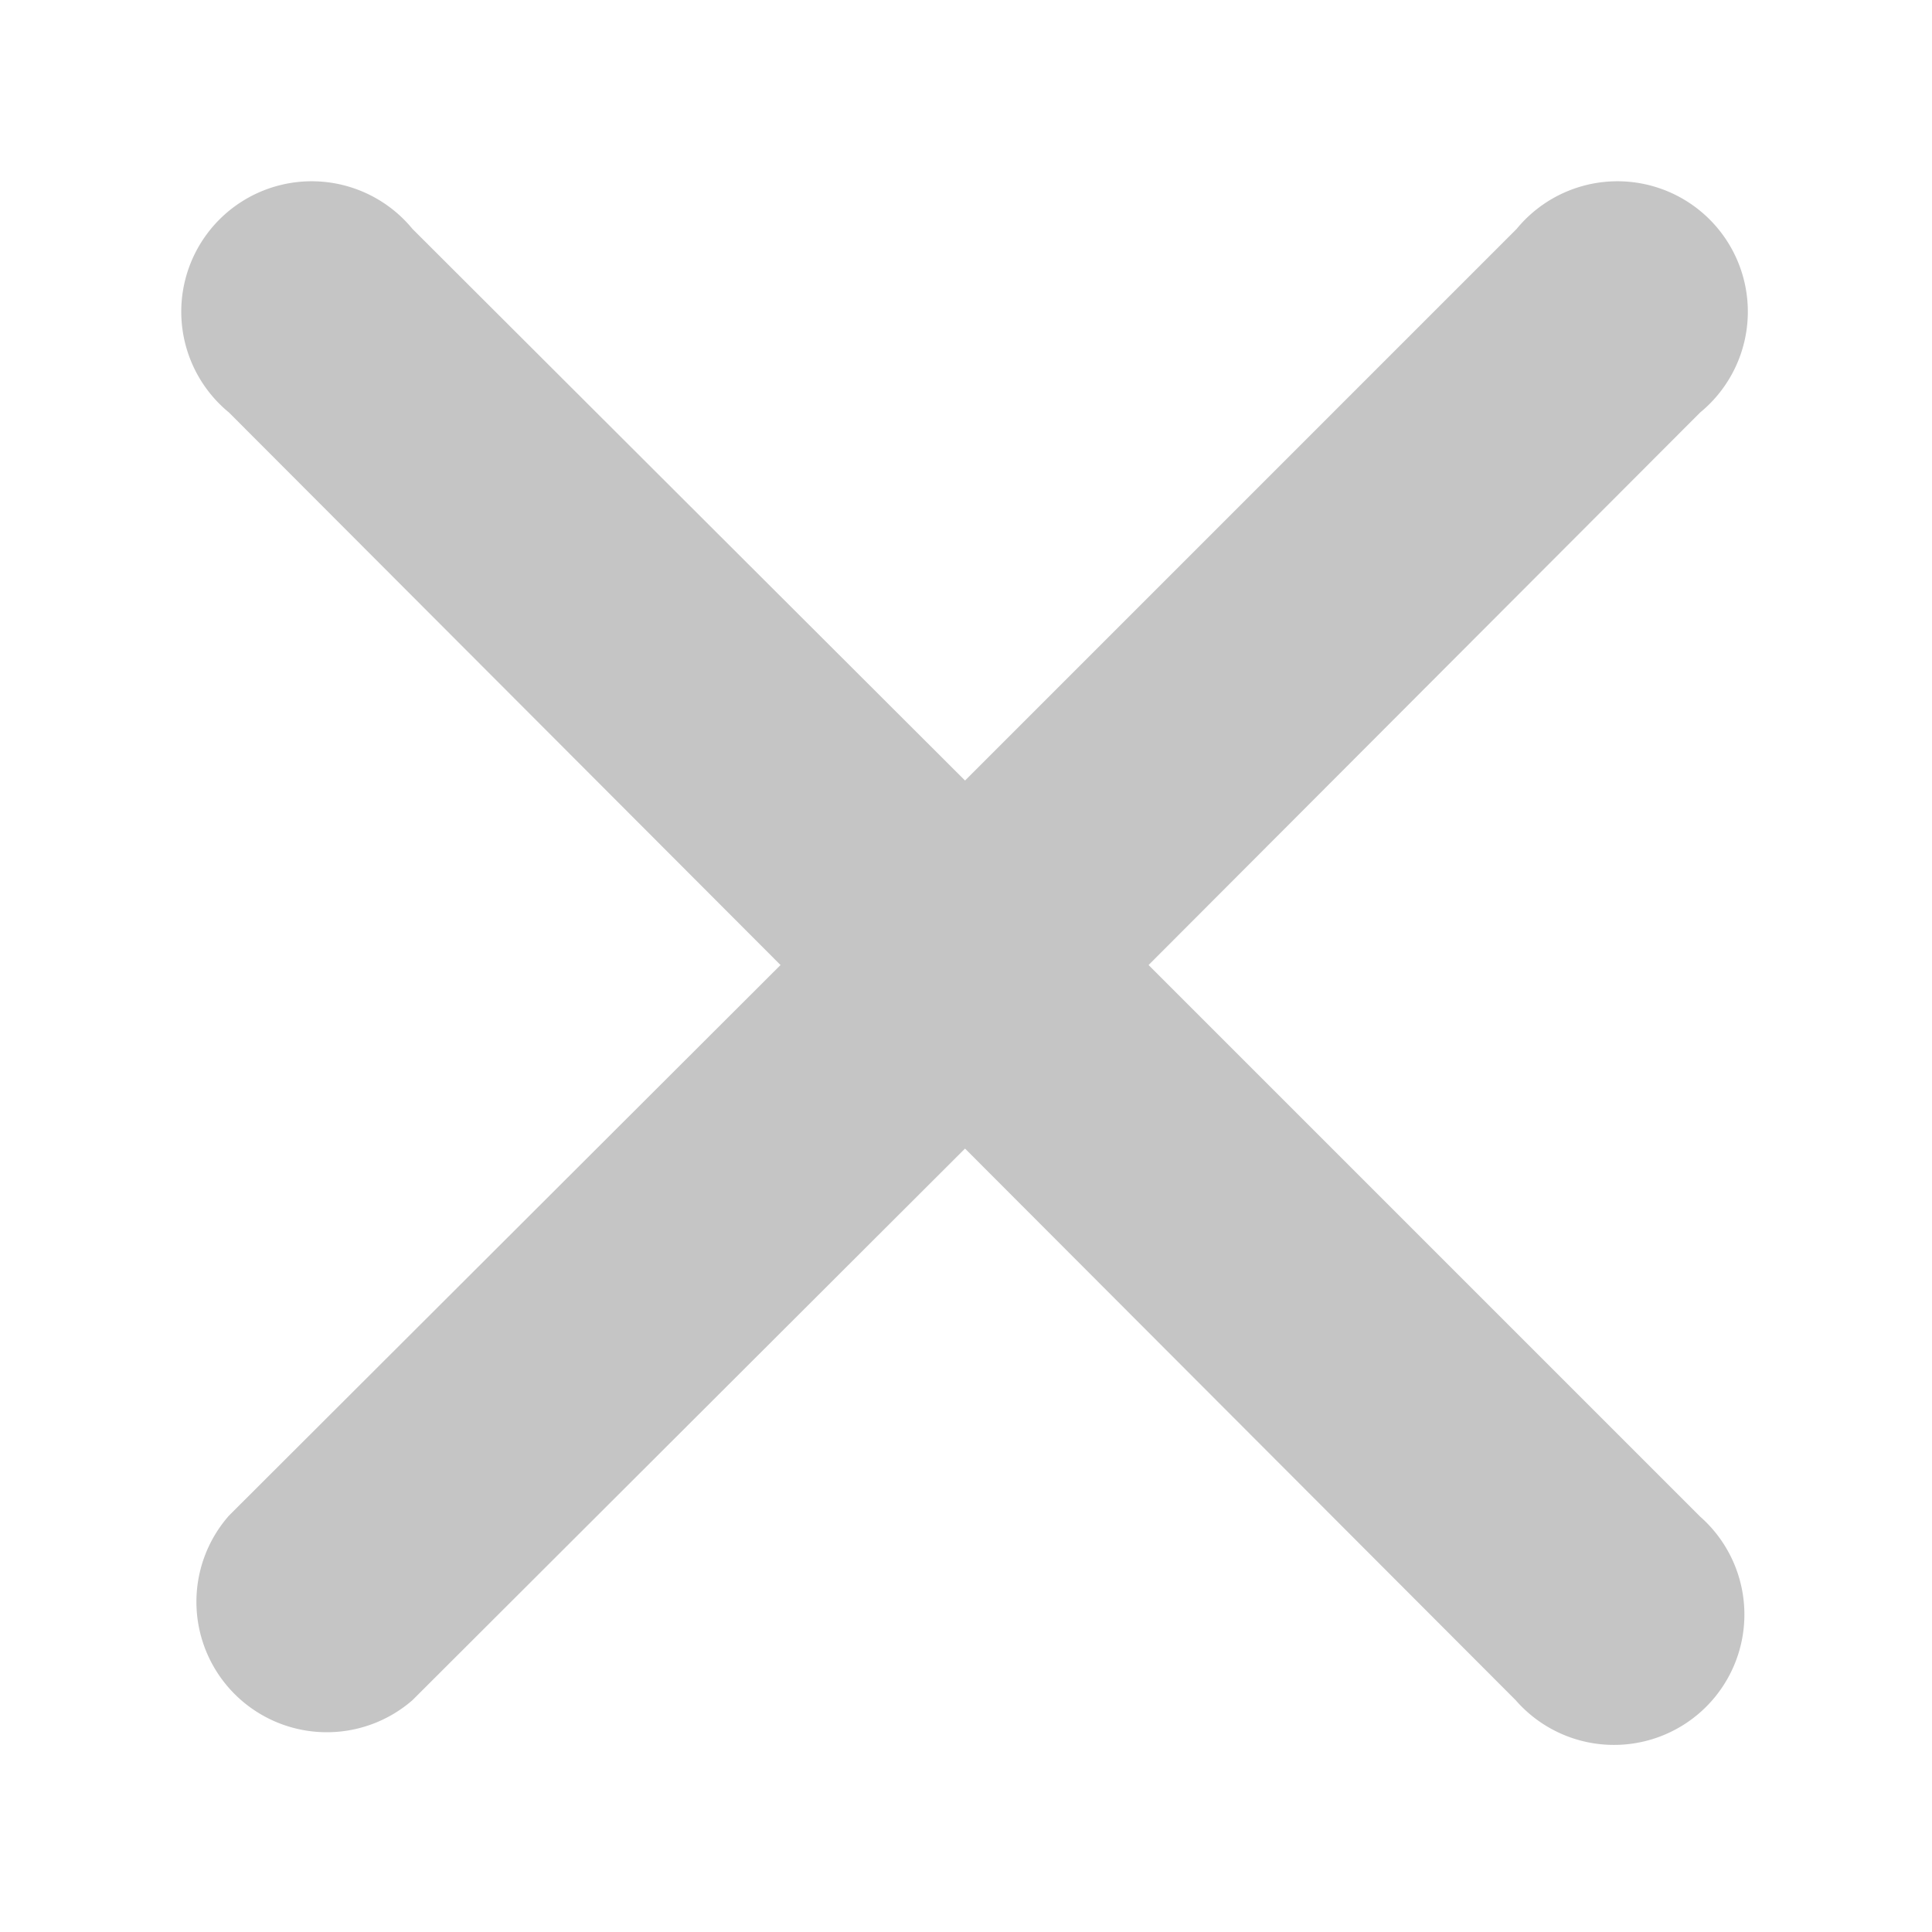 <svg xmlns="http://www.w3.org/2000/svg" xmlns:xlink="http://www.w3.org/1999/xlink" width="20" height="20" viewBox="0 0 20 20"><defs><path id="a" d="M409.89 1339.99l5.71-5.72a1.35 1.35 0 1 0-1.9-1.9l-5.71 5.71-5.72-5.71a1.35 1.35 0 1 0-1.9 1.9l5.71 5.72-5.71 5.7a1.35 1.35 0 0 0 1.9 1.91l5.72-5.71 5.7 5.71a1.35 1.35 0 1 0 1.91-1.9z"/></defs><g transform="translate(-398 -1330)"><use fill="#c5c5c5" xlink:href="#a"/></g></svg>
